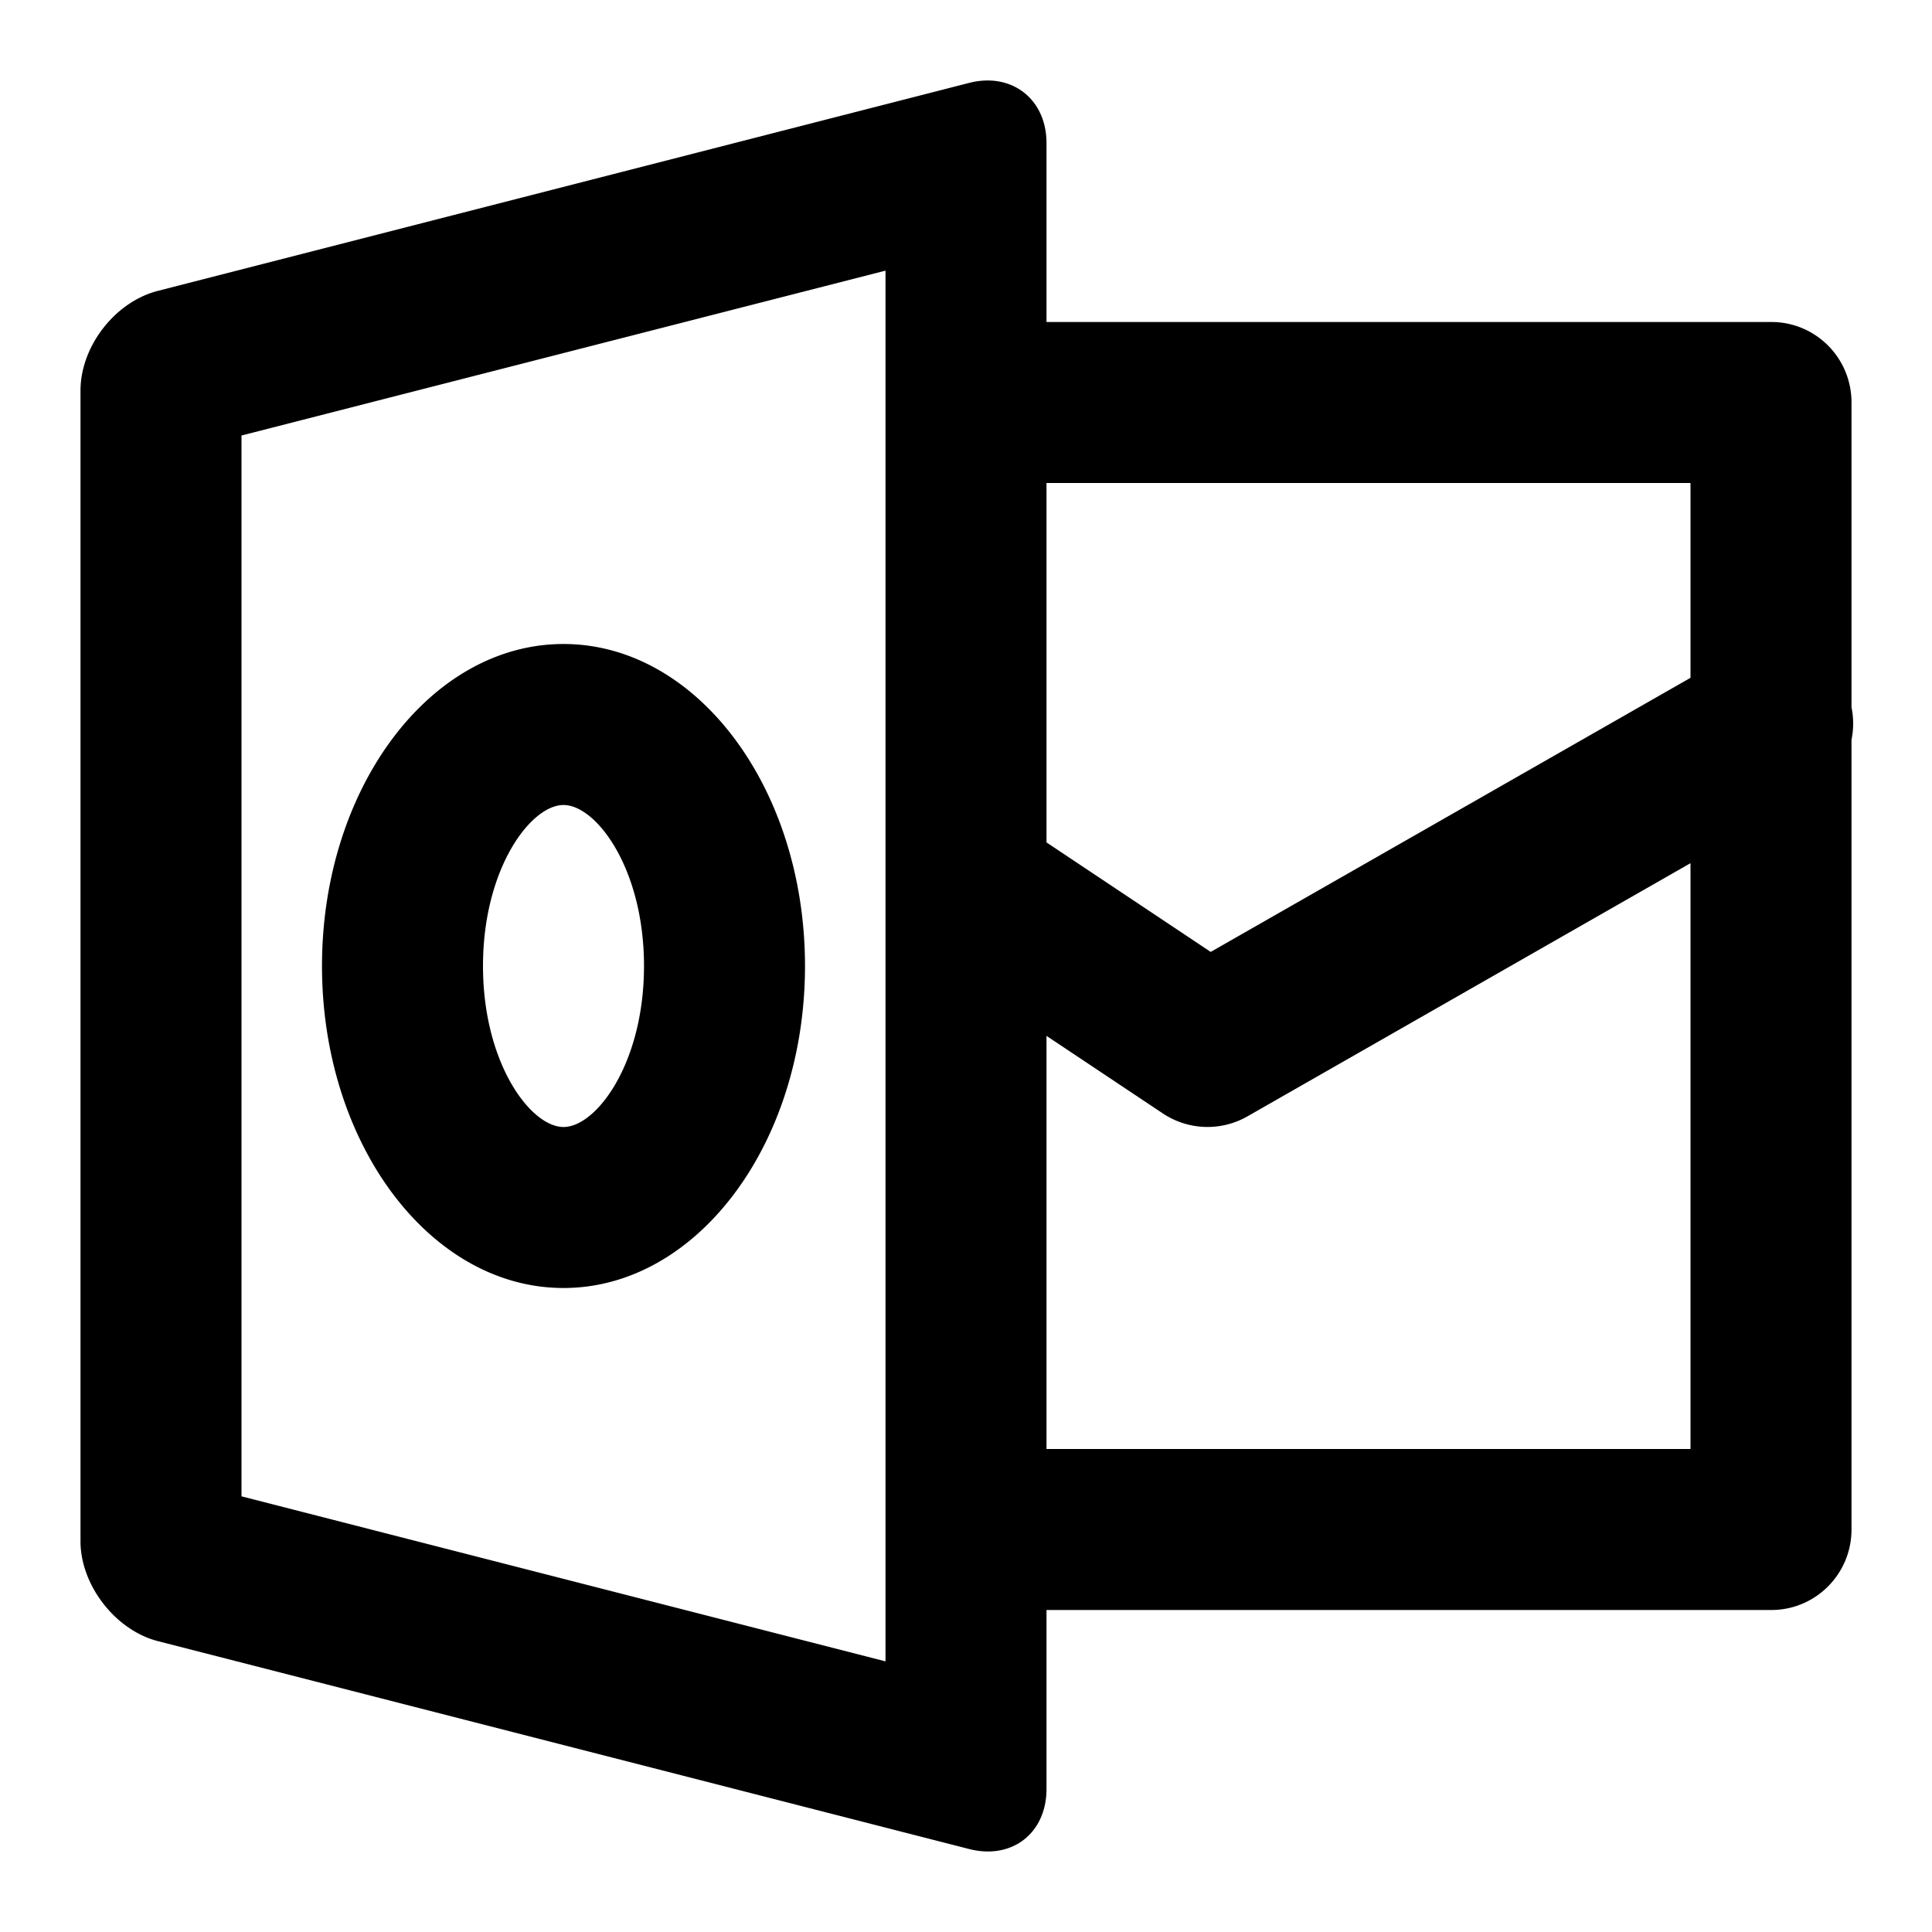 <svg width="24" height="24" fill="currentColor" viewBox="-1 -1 24 24" xmlns="http://www.w3.org/2000/svg">
  <path d="M0 3.853c0-.549.427-1.103.962-1.24L11.038.03c.531-.136.962.202.962.747v20.446c0 .548-.427.883-.962.746L.962 19.387C.43 19.25 0 18.688 0 18.147V3.853Zm2 13.735 8 2.05V2.362L2 4.41v13.177ZM6 15c-1.657 0-3-1.79-3-4s1.343-4 3-4 3 1.79 3 4-1.343 4-3 4Zm0-2c.407 0 1-.79 1-2s-.593-2-1-2c-.407 0-1 .79-1 2s.593 2 1 2Zm5.555-3.832 2.485 1.657 6.464-3.693a1 1 0 1 1 .992 1.736l-7 4a1 1 0 0 1-1.05-.036l-3-2a1 1 0 0 1 1.109-1.664ZM20 5h-8V3h9.004c.55 0 .996.445.996 1v14c0 .552-.445 1-.996 1H12v-2h8V5Z"/>
</svg>

